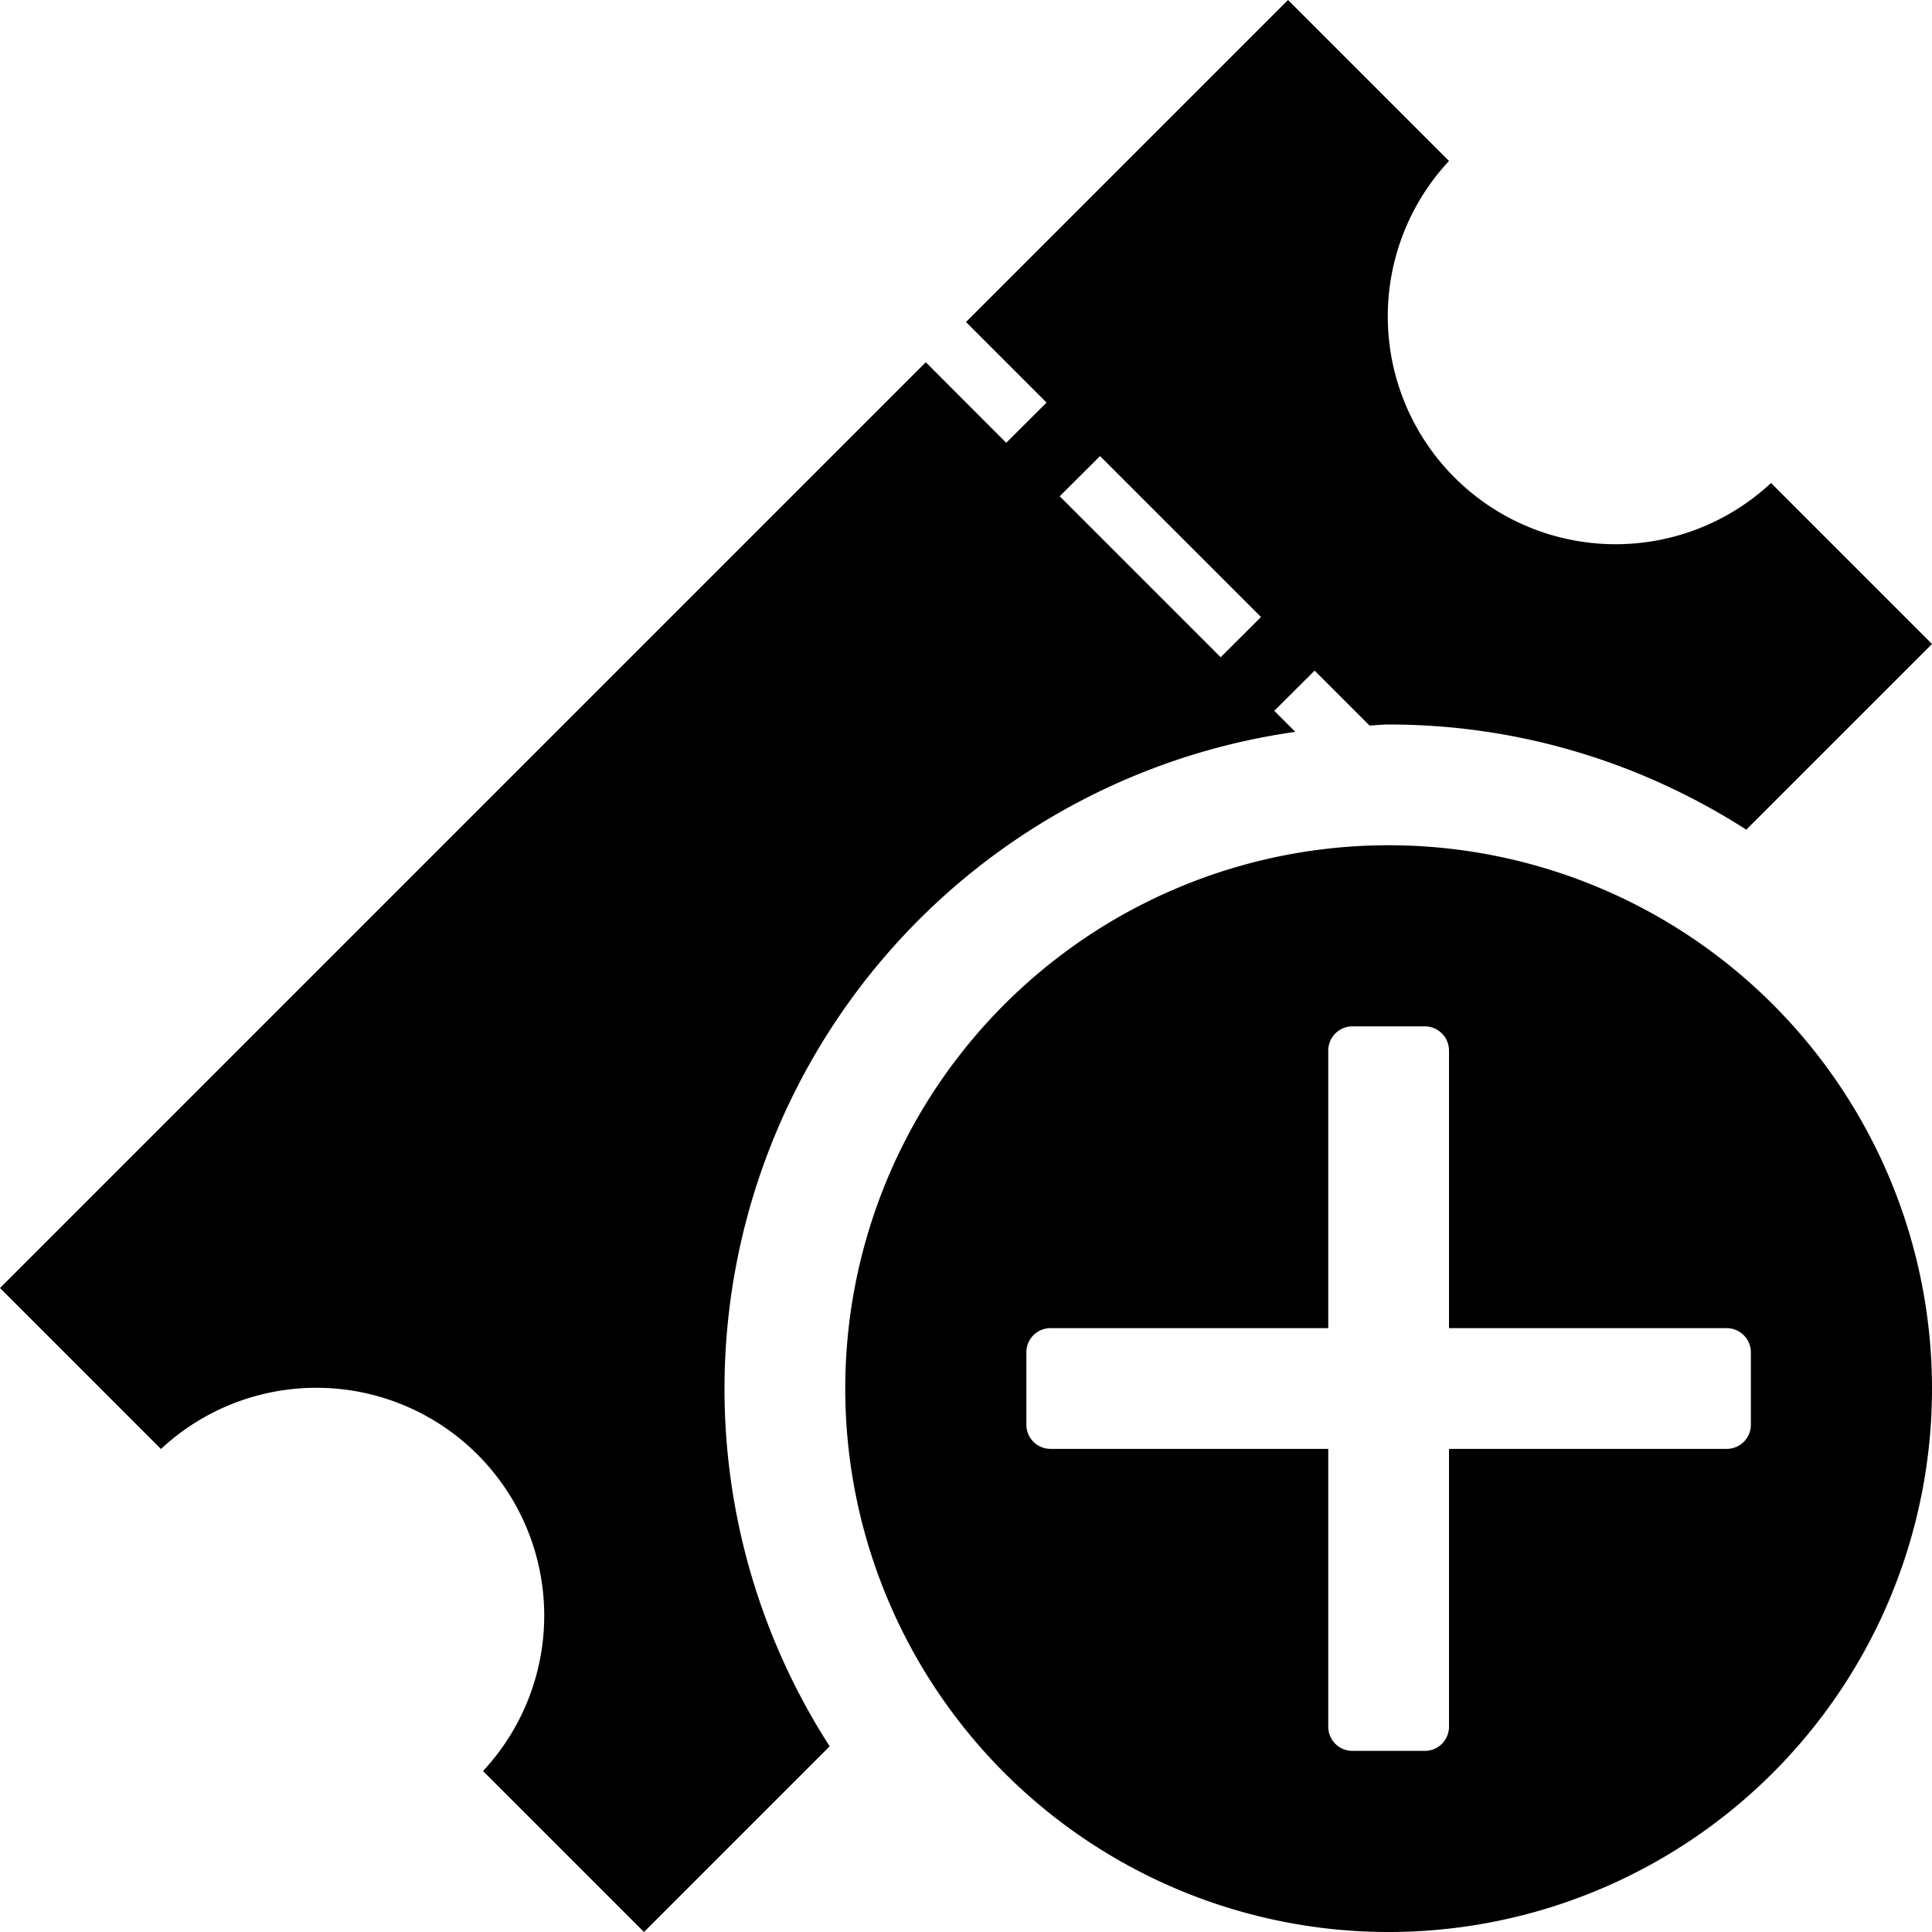 <svg width="16" height="16" viewBox="0 0 16 16"><path d="M11.5 7a4.5 4.5 0 100 9 4.5 4.5 0 000-9zm3 4.8a.2.2 0 01-.2.199H12V14.3a.2.2 0 01-.2.2h-.6a.2.2 0 01-.2-.2v-2.301H8.7a.2.2 0 01-.2-.199v-.6a.2.2 0 01.2-.201H11V8.7c0-.11.09-.2.2-.2h.6c.11 0 .2.09.2.2v2.299h2.3c.11 0 .2.09.2.201v.6z"/><path d="M6 11.5a5.497 5.497 0 014.727-5.439l-.174-.174.334-.333.455.455c.053-.003.104-.009.158-.009 1.092 0 2.106.322 2.962.871L16 5.333 14.667 4A1.887 1.887 0 0112 1.333L10.667 0 8 2.667l.667.667-.334.333L7.667 3 0 10.667 1.333 12A1.887 1.887 0 014 14.667L5.333 16l1.538-1.538A5.465 5.465 0 016 11.5zm3.11-7.723l1.333 1.333-.334.333L8.776 4.11l.334-.333z"/></svg>